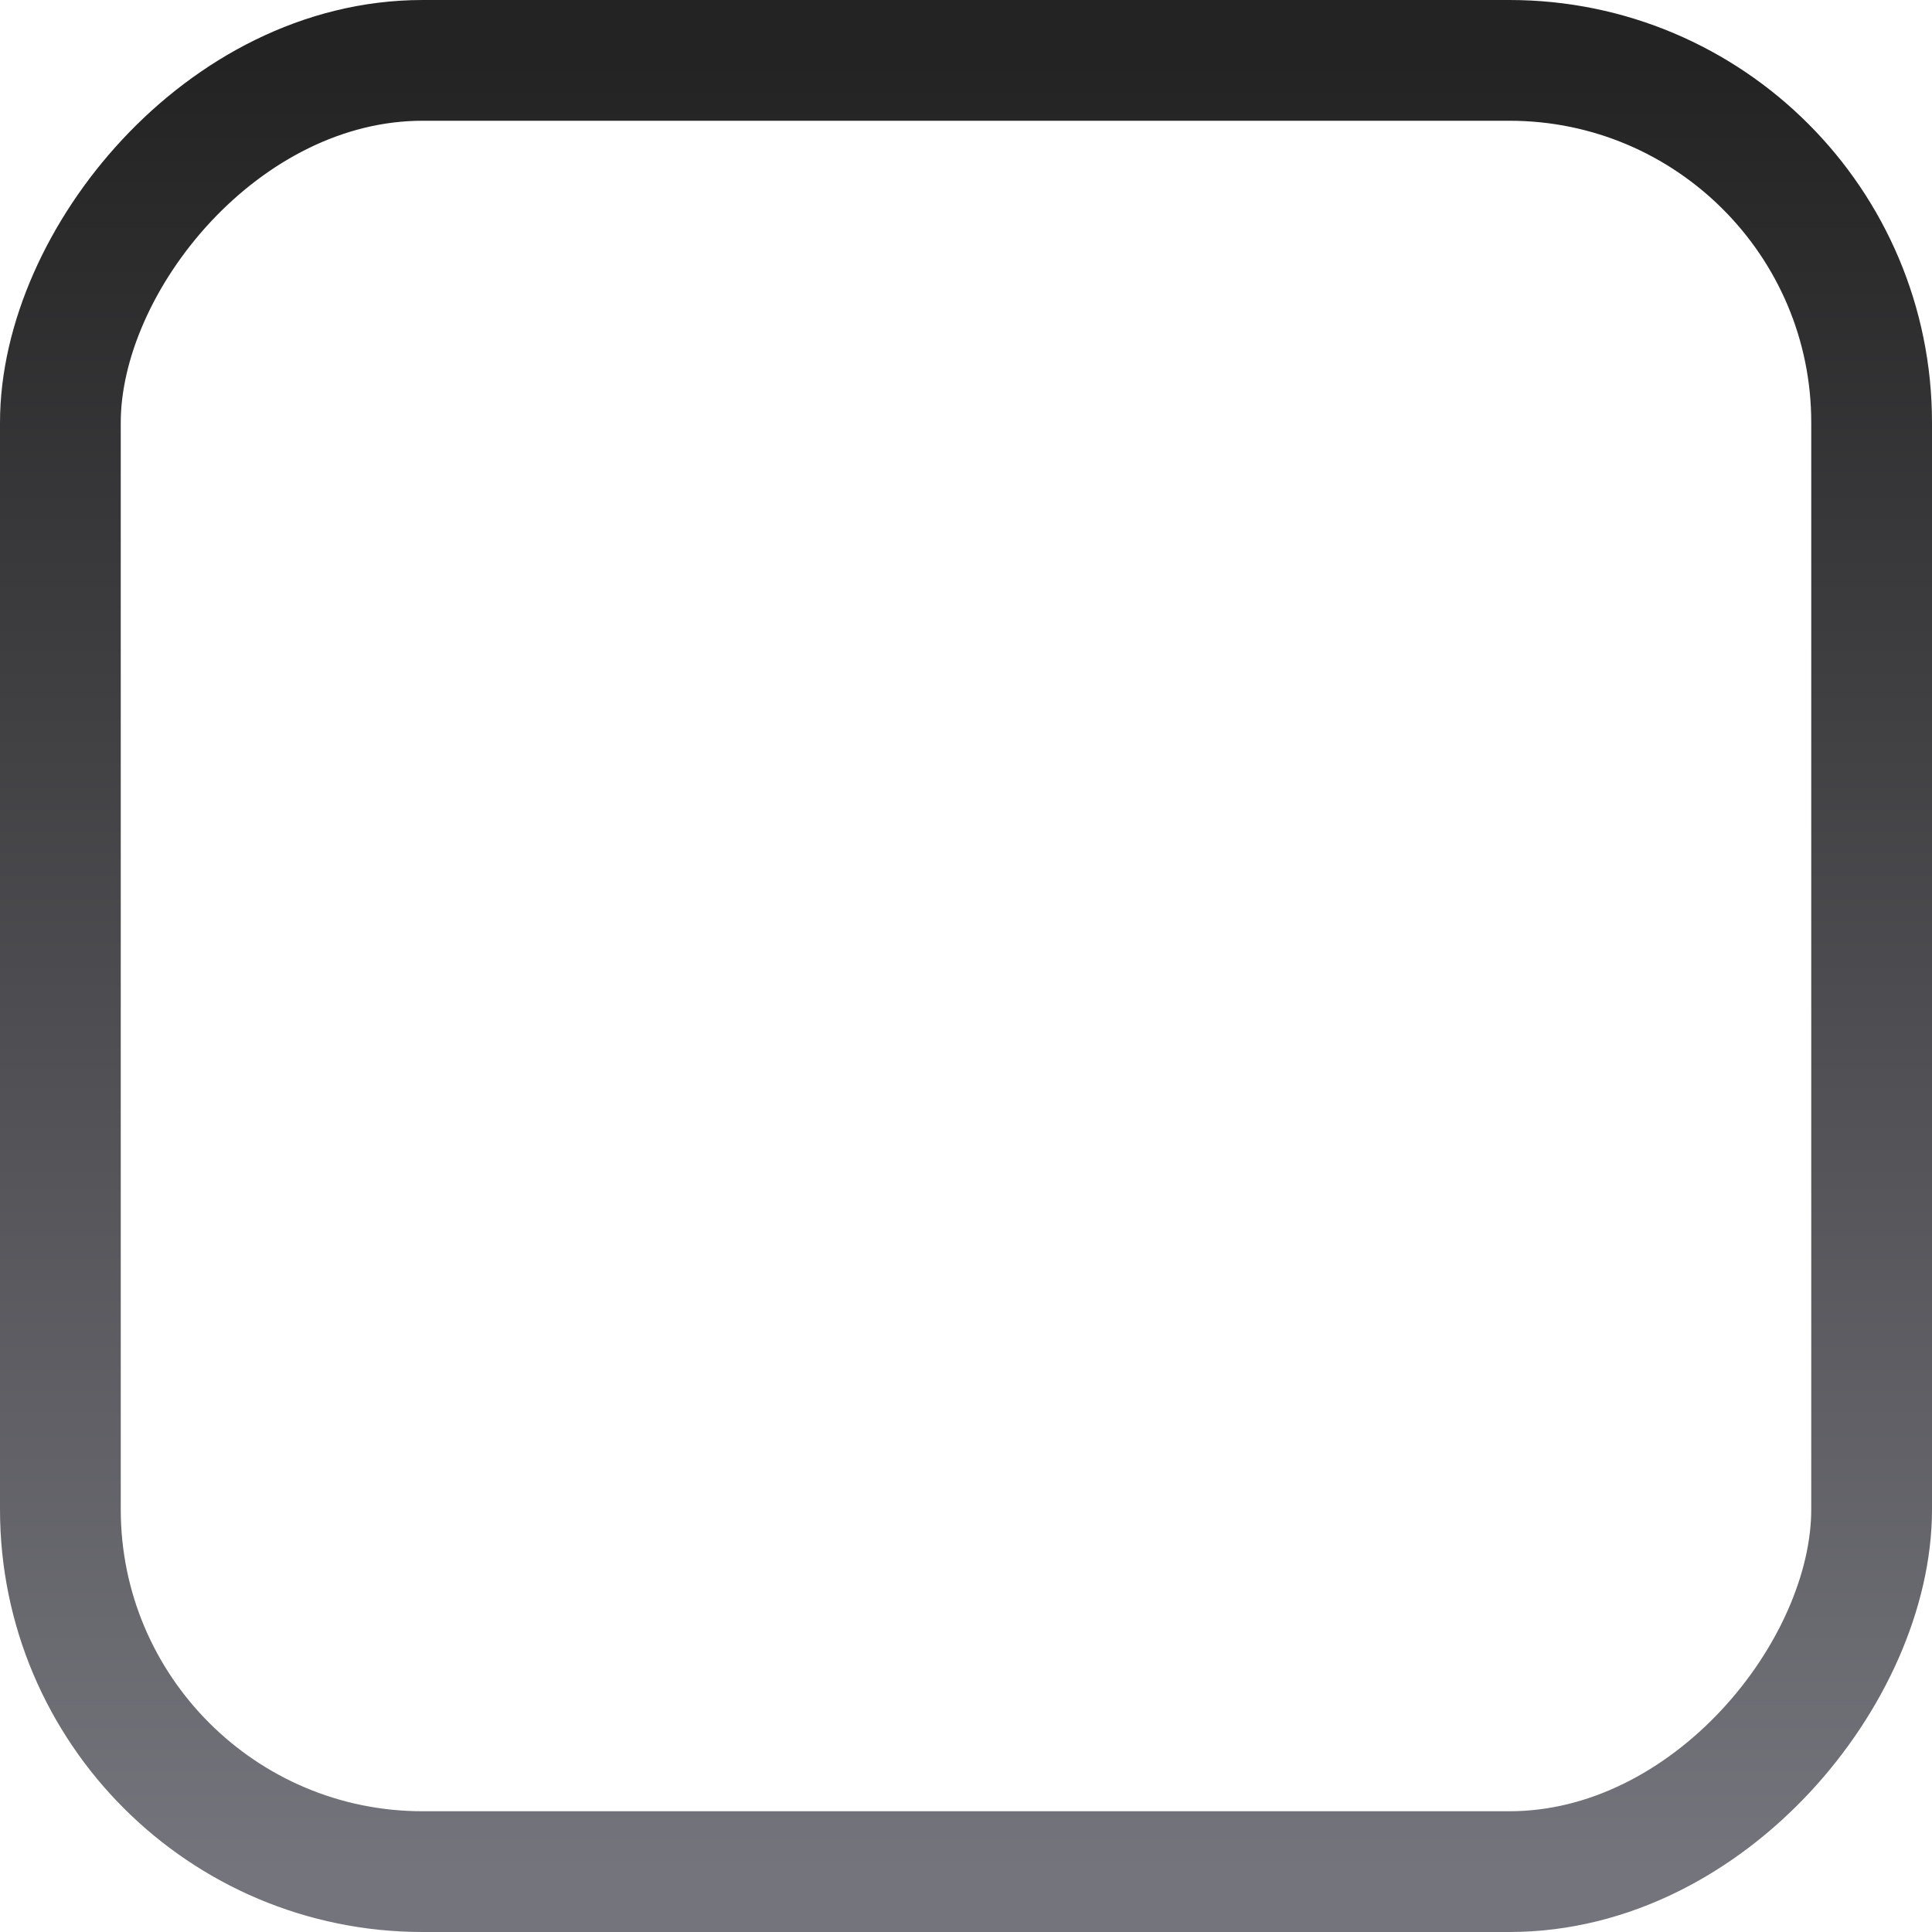 <svg xmlns="http://www.w3.org/2000/svg" xmlns:svg="http://www.w3.org/2000/svg" xmlns:xlink="http://www.w3.org/1999/xlink" id="svg11633" width="16" height="16" version="1.1"><defs id="defs11635"><linearGradient id="linearGradient3751"><stop style="stop-color:#232323;stop-opacity:1" id="stop3753" offset="0"/><stop style="stop-color:#74747c;stop-opacity:1" id="stop3755" offset="1"/></linearGradient><linearGradient id="linearGradient3757" x1=".5" x2=".5" y1="-.5" y2="-15.5" gradientUnits="userSpaceOnUse" xlink:href="#linearGradient3751"/></defs><g id="layer1"><rect id="rect5760" width="15" height="15" x=".5" y="-15.5" rx="3" ry="3" transform="scale(1,-1)" style="fill:none;stroke:url(#linearGradient3757);stroke-width:1;stroke-linecap:butt;stroke-miterlimit:4;stroke-opacity:1;stroke-dasharray:none;stroke-dashoffset:0;display:inline;enable-background:new"/></g></svg>